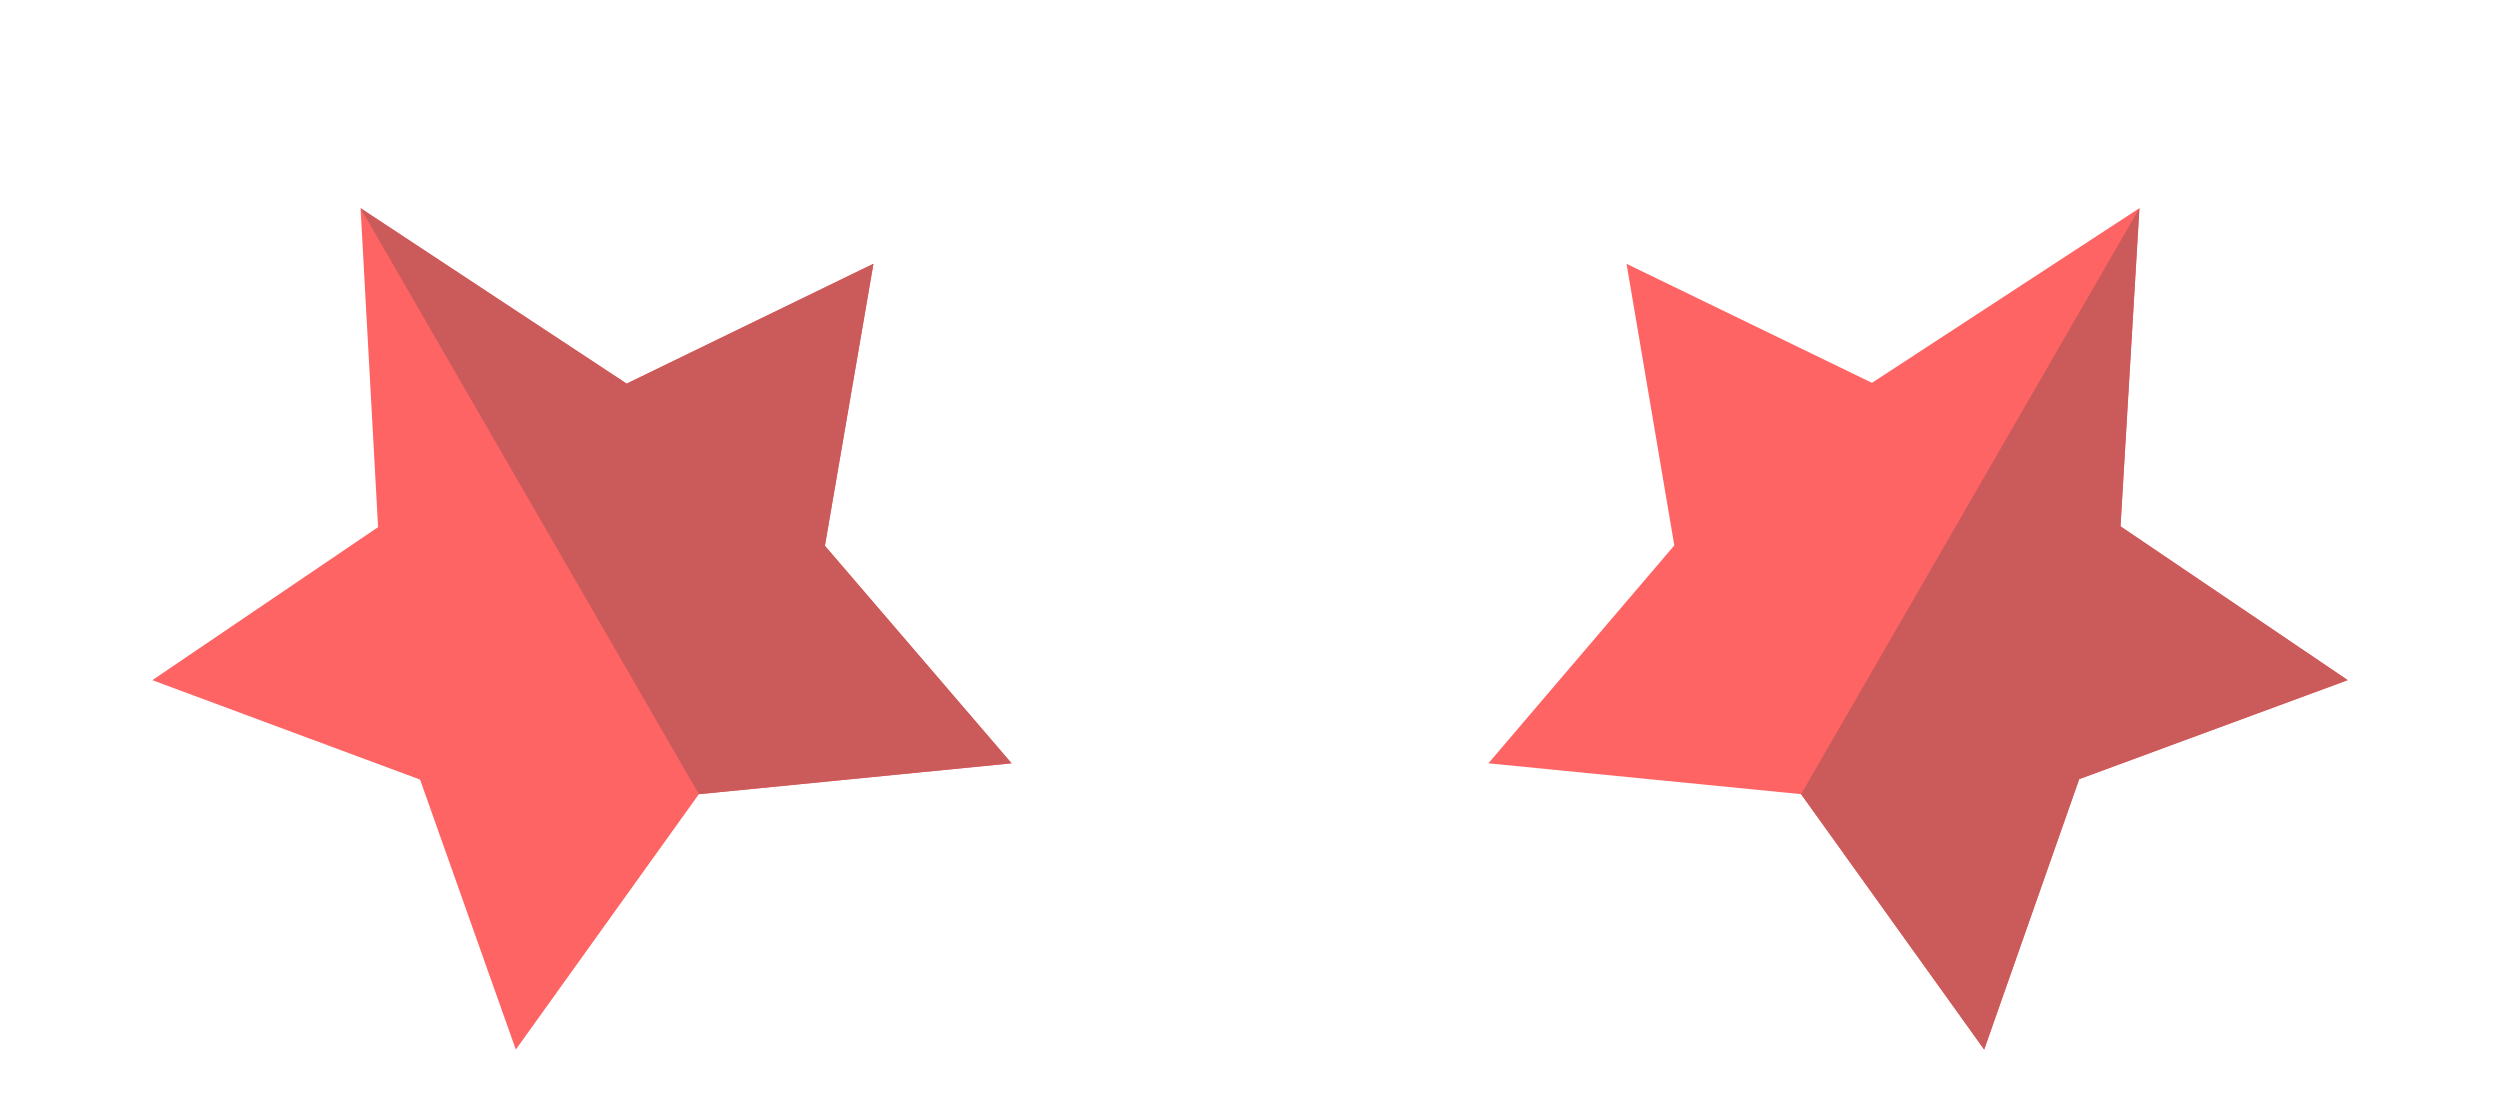 <svg xmlns="http://www.w3.org/2000/svg" width="327.449" height="145.992" viewBox="0 0 327.449 145.992">
  <g id="Group_56" data-name="Group 56" transform="translate(-796.634 -4328.751)">
    <g id="star-svgrepo-com" transform="translate(796.634 4383.284) rotate(-30)">
      <path id="Path_4" data-name="Path 4" d="M109.066,39.9,73.223,37.329,54.531,0l-18.9,37.328L0,39.9,23.86,68.715l-6.821,36.892L54.531,88.626,92.023,105.6l-6.93-36.892Z" transform="translate(0 0)" fill="#ff6464"/>
      <path id="Path_5" data-name="Path 5" d="M37.492,105.607l-6.93-36.9,23.952-28.79v-.027L18.692,37.328,0,0V88.626Z" transform="translate(54.531 0)" fill="#cb5a5a"/>
    </g>
    <g id="star-svgrepo-com-2" data-name="star-svgrepo-com" transform="translate(1029.629 4328.752) rotate(30)">
      <path id="Path_4-2" data-name="Path 4" d="M109.065,39.9,73.222,37.328,54.531,0l-18.9,37.328L0,39.9,23.86,68.715l-6.821,36.892L54.531,88.626,92.022,105.6l-6.93-36.892Z" transform="translate(0 0)" fill="#ff6464"/>
      <path id="Path_5-2" data-name="Path 5" d="M37.492,105.607l-6.93-36.9,23.952-28.79v-.027L18.692,37.328,0,0V88.626Z" transform="translate(54.531 0)" fill="#cb5a5a"/>
    </g>
  </g>
</svg>

